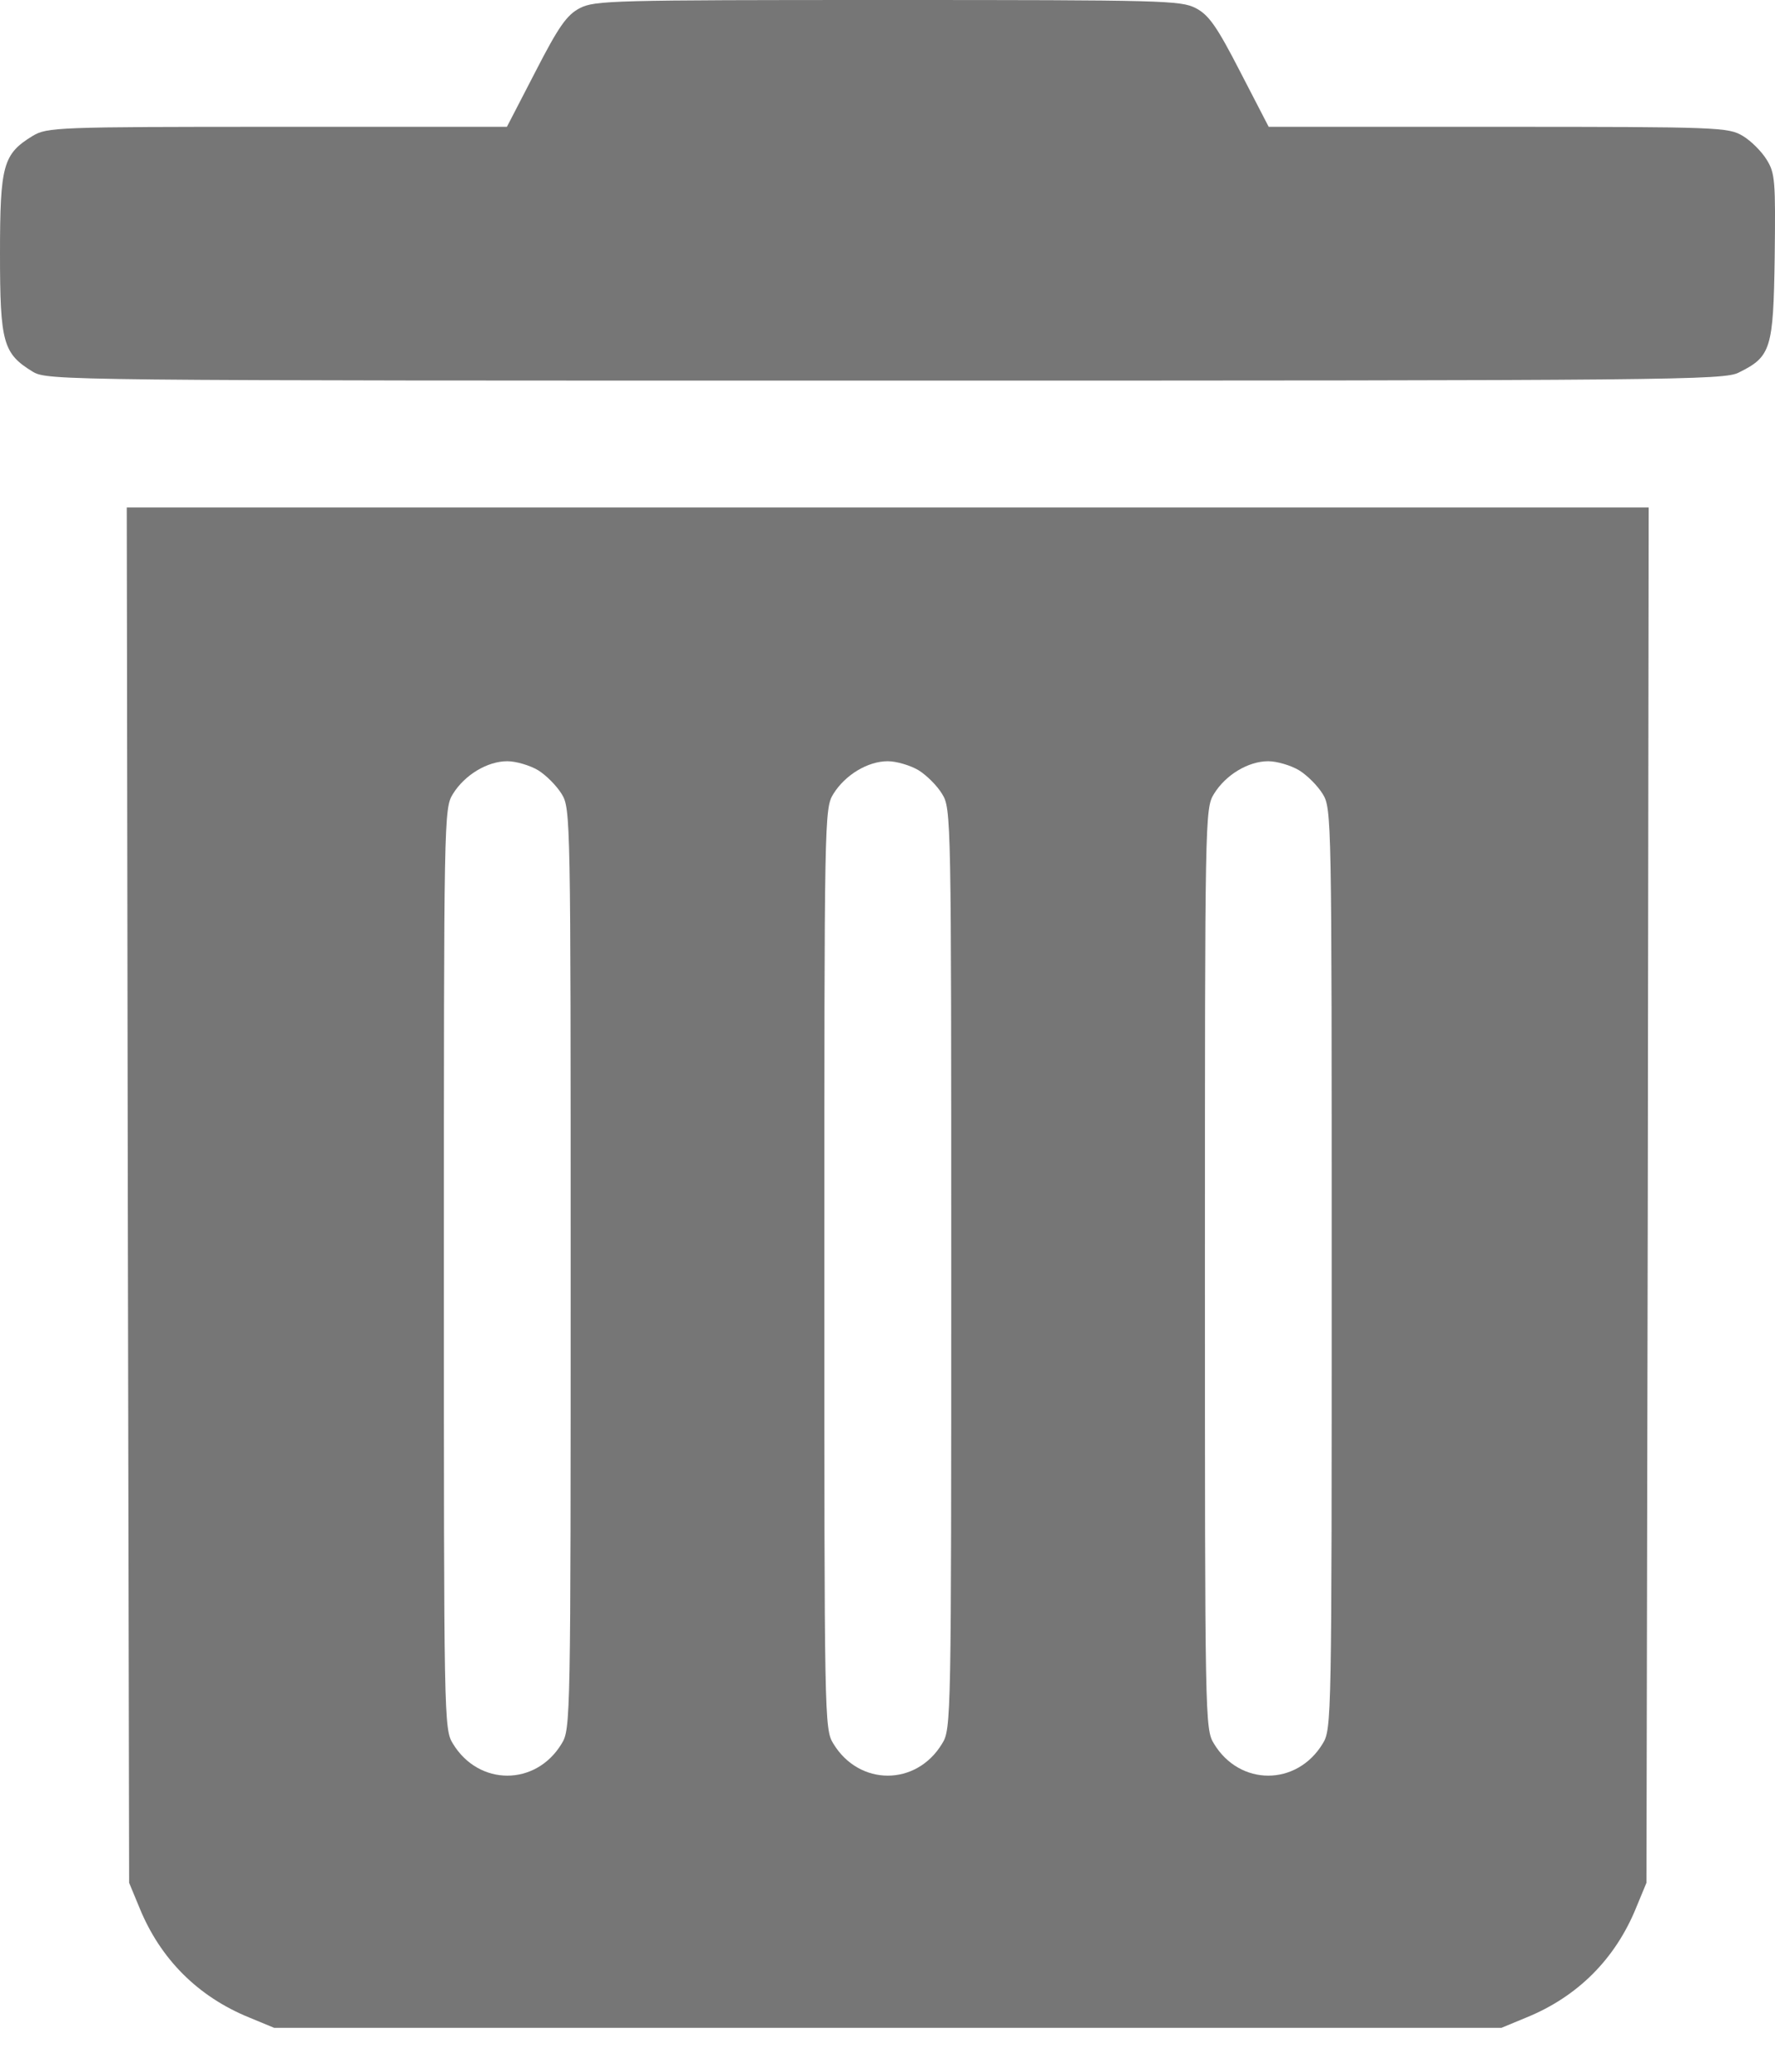 <svg width="12" height="14" viewBox="0 0 12 14" fill="none" xmlns="http://www.w3.org/2000/svg">
<path d="M3.92 0.055C3.831 0.101 3.776 0.181 3.62 0.484L3.427 0.857H1.874C0.38 0.857 0.318 0.86 0.22 0.919C0.021 1.041 0 1.115 0 1.715C0 2.315 0.021 2.389 0.22 2.511C0.322 2.572 0.389 2.572 5.987 2.572C11.321 2.572 11.658 2.569 11.756 2.517C11.973 2.41 11.989 2.358 11.998 1.736C12.004 1.222 12.001 1.17 11.943 1.078C11.909 1.023 11.838 0.952 11.783 0.919C11.685 0.86 11.624 0.857 10.13 0.857H8.577L8.384 0.484C8.228 0.181 8.173 0.101 8.084 0.055C7.983 0.003 7.864 7.15256e-07 6.002 7.15256e-07C4.14 7.15256e-07 4.021 0.003 3.92 0.055Z" fill="#767676"/>
<path d="M0.864 8.075L0.873 12.723L0.943 12.892C1.084 13.238 1.338 13.492 1.684 13.633L1.853 13.703H6.002H10.151L10.32 13.633C10.666 13.492 10.92 13.238 11.061 12.892L11.131 12.723L11.14 8.075L11.146 3.429H6.002H0.857L0.864 8.075ZM3.638 5.205C3.693 5.239 3.763 5.31 3.797 5.365C3.858 5.463 3.858 5.527 3.858 8.574C3.858 11.621 3.858 11.685 3.797 11.783C3.623 12.071 3.237 12.071 3.062 11.783C3.001 11.685 3.001 11.621 3.001 8.574C3.001 5.527 3.001 5.463 3.062 5.365C3.142 5.236 3.295 5.144 3.43 5.144C3.488 5.144 3.583 5.172 3.638 5.205ZM6.21 5.205C6.265 5.239 6.336 5.31 6.369 5.365C6.431 5.463 6.431 5.527 6.431 8.574C6.431 11.621 6.431 11.685 6.369 11.783C6.195 12.071 5.809 12.071 5.634 11.783C5.573 11.685 5.573 11.621 5.573 8.574C5.573 5.527 5.573 5.463 5.634 5.365C5.714 5.236 5.867 5.144 6.002 5.144C6.06 5.144 6.155 5.172 6.21 5.205ZM8.782 5.205C8.838 5.239 8.908 5.31 8.942 5.365C9.003 5.463 9.003 5.527 9.003 8.574C9.003 11.621 9.003 11.685 8.942 11.783C8.767 12.071 8.381 12.071 8.207 11.783C8.146 11.685 8.146 11.621 8.146 8.574C8.146 5.527 8.146 5.463 8.207 5.365C8.286 5.236 8.439 5.144 8.574 5.144C8.632 5.144 8.727 5.172 8.782 5.205Z" fill="#767676"/>
</svg>

